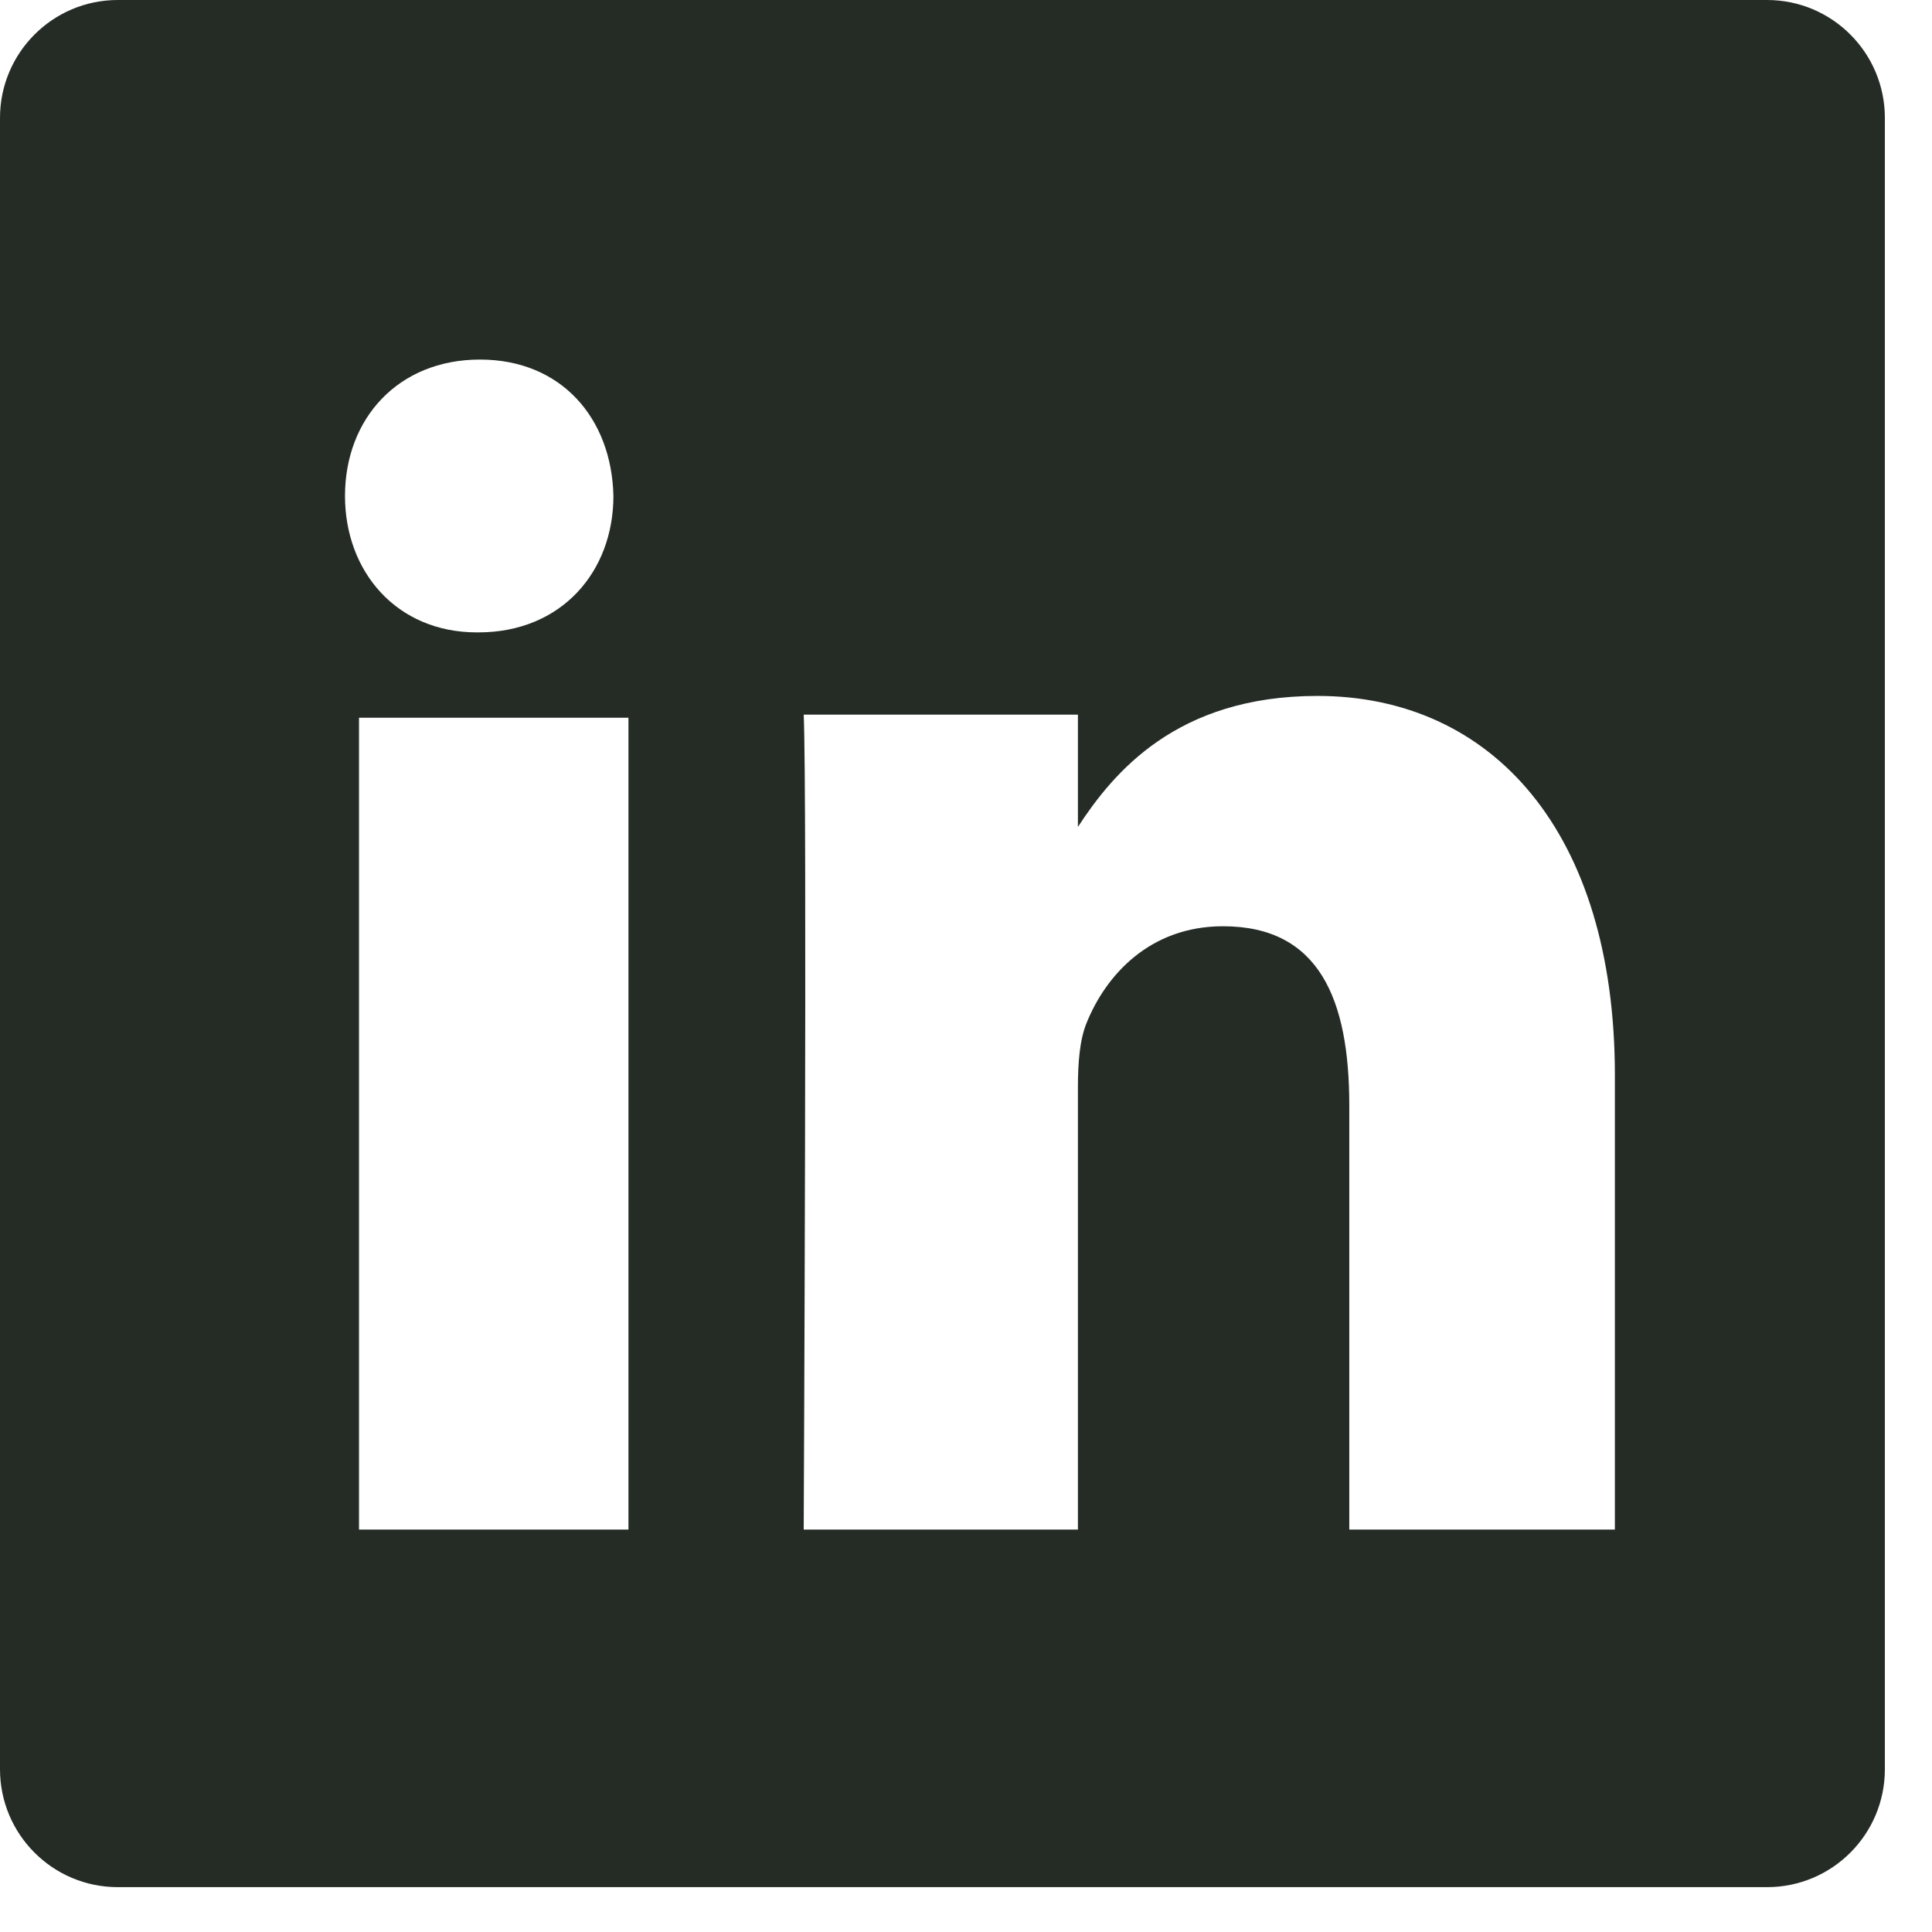 <?xml version="1.0" encoding="UTF-8" standalone="no"?>
<svg width="28px" height="28px" viewBox="0 0 28 28" version="1.1" xmlns="http://www.w3.org/2000/svg" xmlns:xlink="http://www.w3.org/1999/xlink">
    <!-- Generator: Sketch 3.8.1 (29687) - http://www.bohemiancoding.com/sketch -->
    <title>tis-icon-linkedin</title>
    <desc>Created with Sketch.</desc>
    <defs>
        <polygon id="path-1" points="0 27.35 27.317 27.35 27.317 -0 0 -0"></polygon>
    </defs>
    <g id="Symbols" stroke="none" stroke-width="1" fill="none" fill-rule="evenodd">
        <g id="PANEL-FOOTER" transform="translate(-1079, -90)">
            <g id="Group-6" transform="translate(1001, 89)">
                <g id="Group">
                    <g id="Page-1" transform="translate(78, 1)">
                        <g>
                            <path id="Fill-1" fill="#252C26"></path>
                            <g id="Clip-4">
                                <mask id="mask-2" fill="white">
                                    <use xlink:href="#path-1"></use>
                                </mask>
                                <g></g>
                            </g>
                            <path d="M5.203,22.168 L9.108,22.168 L9.108,10.402 L5.203,10.402 L5.203,22.168 Z M6.956,5.211 C8.138,5.211 8.866,6.066 8.89,7.188 C8.89,8.285 8.138,9.165 6.933,9.165 L6.911,9.165 C5.749,9.165 5,8.285 5,7.188 C5,6.066 5.772,5.211 6.956,5.211 L6.956,5.211 Z M23.404,22.168 L19.555,22.168 L19.555,16.022 C19.555,14.48 19.118,13.424 17.725,13.424 C16.661,13.424 16.026,14.136 15.749,14.822 C15.647,15.067 15.622,15.41 15.622,15.753 L15.622,22.168 L11.648,22.168 C11.648,22.168 11.699,11.435 11.648,10.357 L15.622,10.357 L15.622,11.984 C16.133,11.203 17.046,10.086 19.093,10.086 C21.625,10.086 23.404,12.056 23.404,15.583 L23.404,22.168 Z M25.609,-0 L24.715,-0 L2.602,-0 L1.707,-0 C0.765,-0 0,0.765 0,1.709 L0,2.604 L0,24.746 L0,25.641 C0,26.586 0.765,27.35 1.707,27.35 L2.602,27.35 L24.715,27.35 L25.609,27.35 C26.552,27.35 27.317,26.586 27.317,25.641 L27.317,24.746 L27.317,2.604 L27.317,1.709 C27.317,0.765 26.552,-0 25.609,-0 L25.609,-0 Z" id="Fill-3" fill="#252C26"></path>
                        </g>
                    </g>
                </g>
            </g>
        </g>
    </g>
</svg>